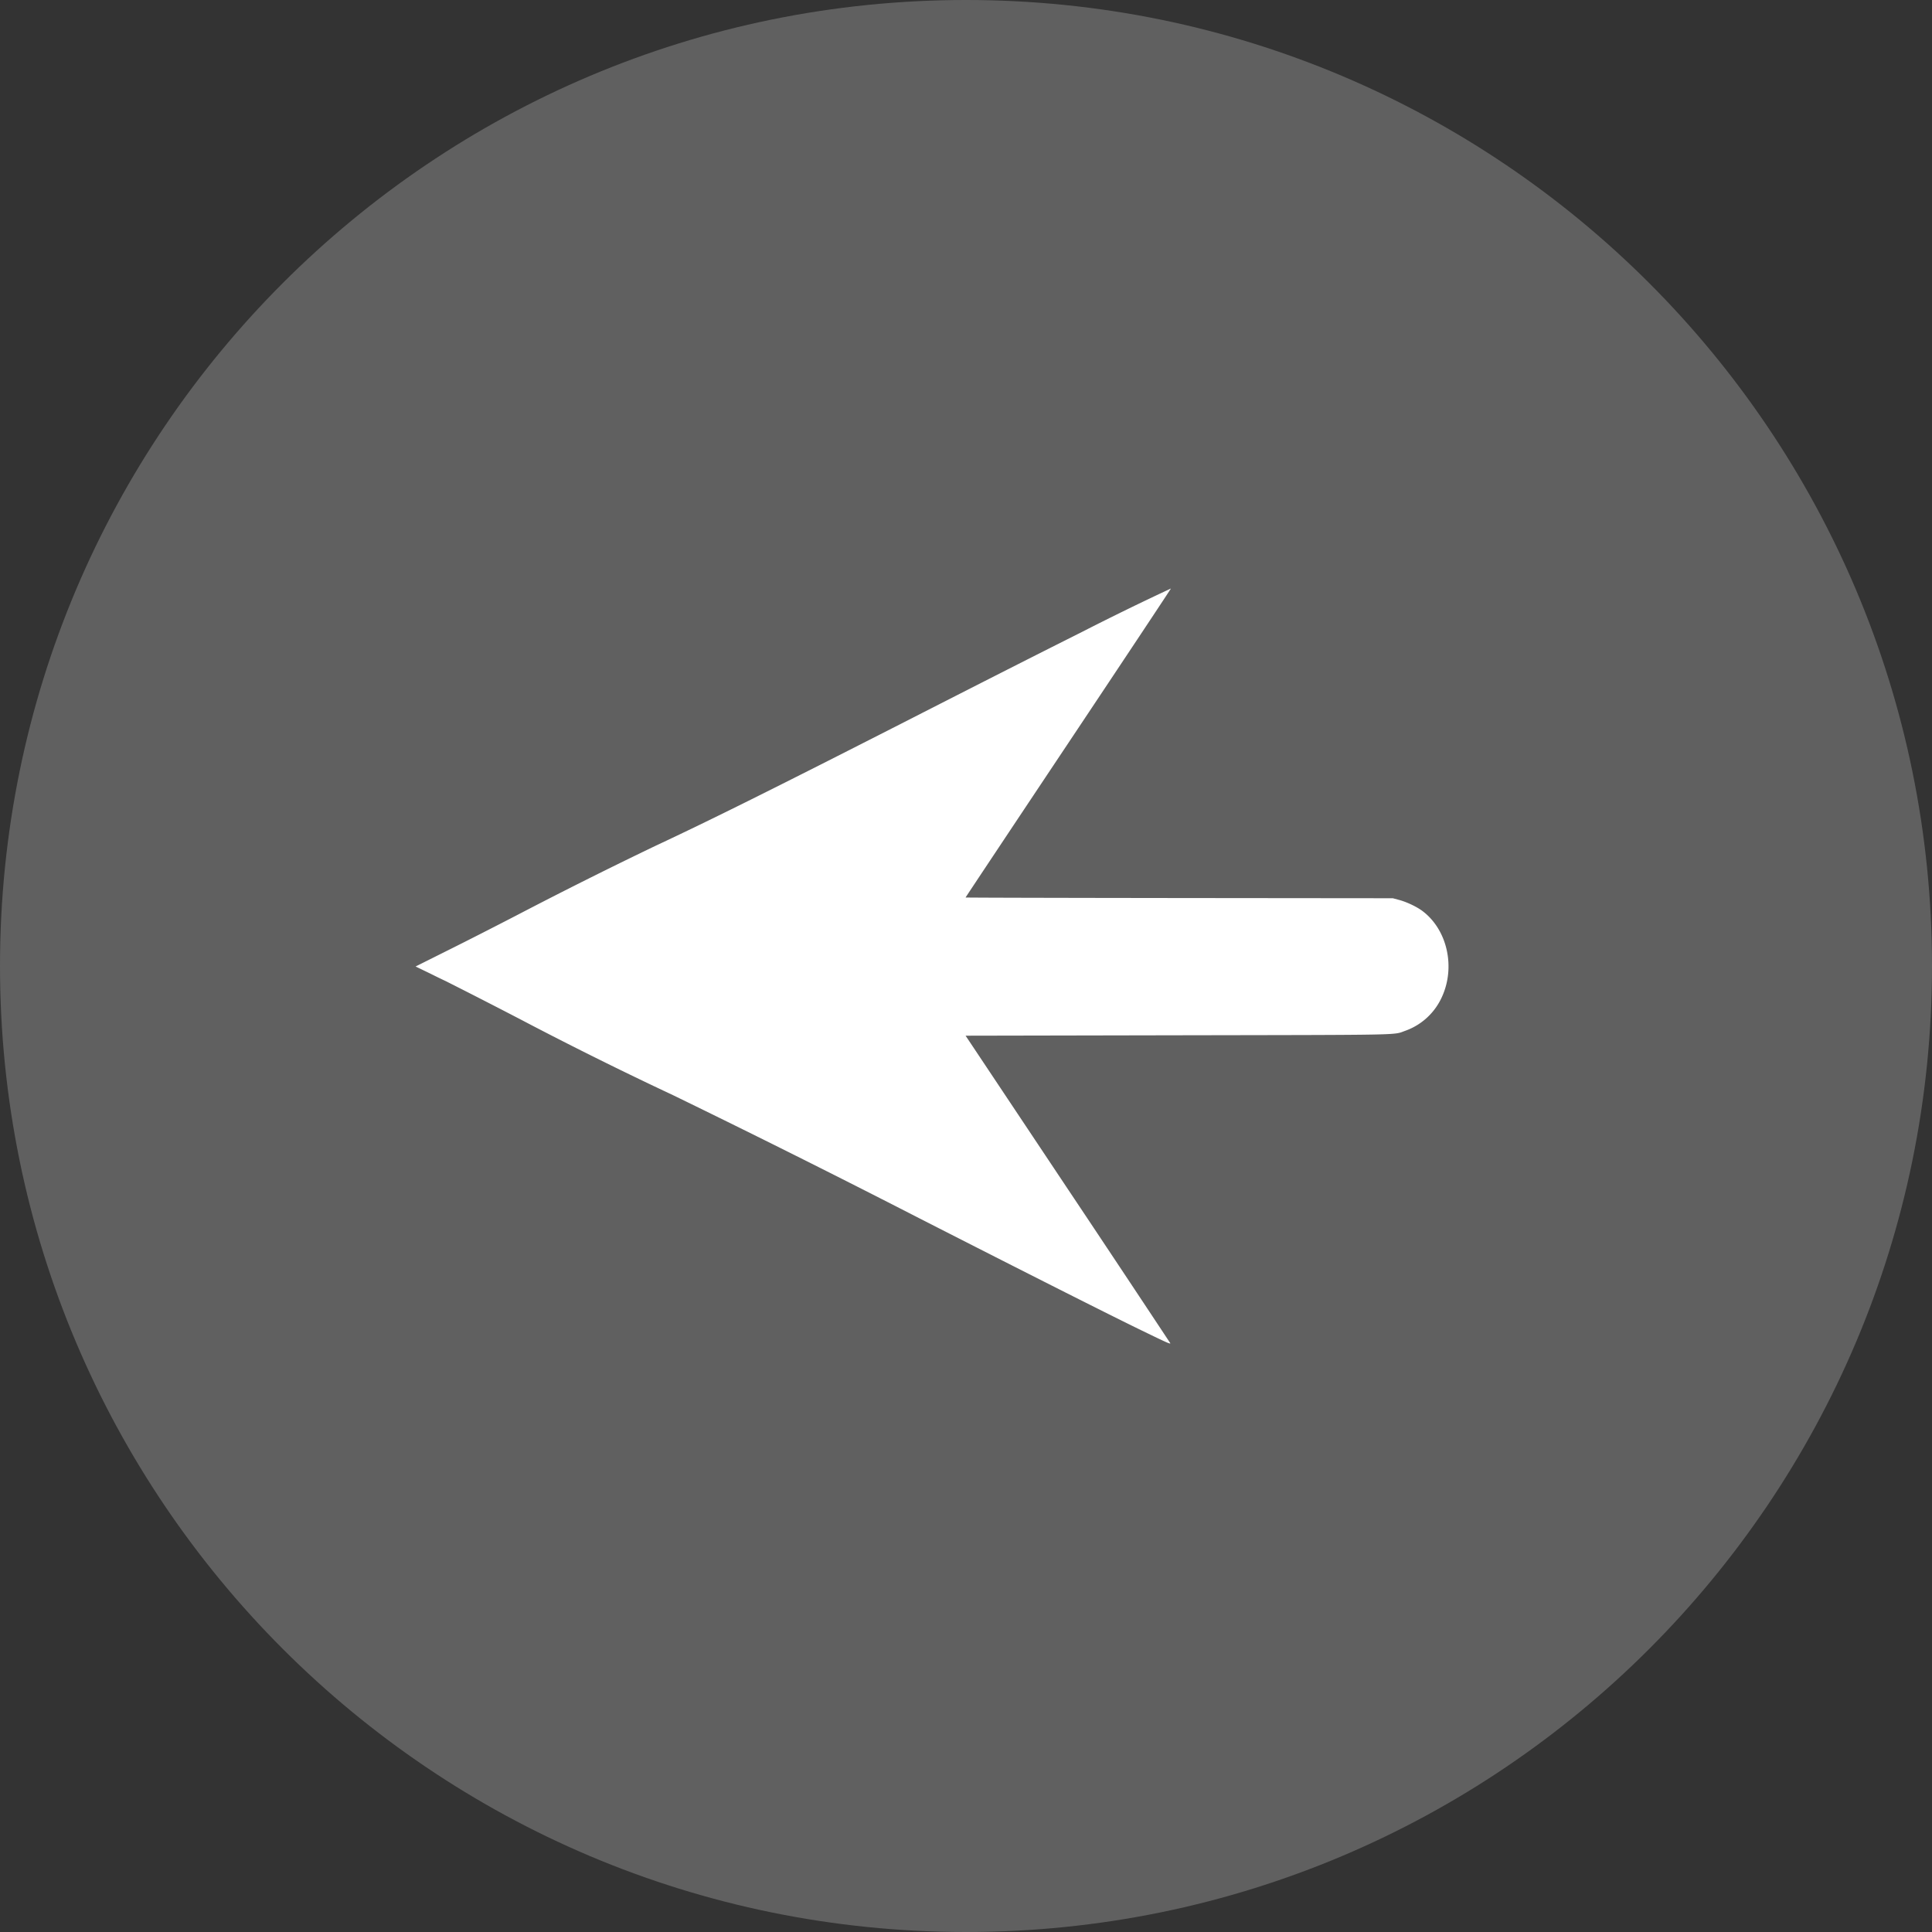<svg xmlns="http://www.w3.org/2000/svg" xmlns:xlink="http://www.w3.org/1999/xlink" width="28" height="28" id="svg2" version="1.1"><rect width="100%" height="100%" fill="#333333" stroke="none"/><use xlink:href="#a" fill="#606060" id="use4"/><defs id="defs12"><path id="a" d="M28 14c0 7.732-6.268 14-14 14S0 21.732 0 14 6.268 0 14 0s14 6.268 14 14z"/><path id="b" d="M0 0l3.667 5.5H11c-.889-.407-2.333-1.222-3.667-1.833C5.825 2.975 1.333.61 0 0z"/><path id="c" d="M6.5 1a1 1 0 0 0 0-2v2zM0-1a1 1 0 1 0 0 2v-2zm6.5 0H0v2h6.5v-2z"/></defs><path d="M16.552 19.285c-.47-.228-1.667-.832-3.235-1.632a184.259 184.259 0 0 0-3.565-1.782 54.984 54.984 0 0 1-2.218-1.102 98.558 98.558 0 0 0-1.074-.55 8.88 8.88 0 0 1-.22-.107l-.217-.105.48-.24c.264-.131.704-.356.978-.498a67.88 67.88 0 0 1 2.03-1.016c.783-.366 1.708-.826 3.591-1.786 1.528-.78 1.985-1.01 2.59-1.314a39.3 39.3 0 0 1 1.278-.624c.002.002-.667 1.01-1.486 2.238-.82 1.23-1.49 2.237-1.49 2.24 0 .003 1.393.006 3.096.008l3.096.003.089.024c.113.03.26.1.343.163.36.273.48.818.275 1.253a.92.92 0 0 1-.524.48c-.186.065.071.06-3.3.066l-3.075.006 1.484 2.226a621.024 621.024 0 0 1 1.483 2.231c0 .015-.055-.01-.409-.182z" id="path3347" fill="#fff" fill-opacity="1"/></svg>